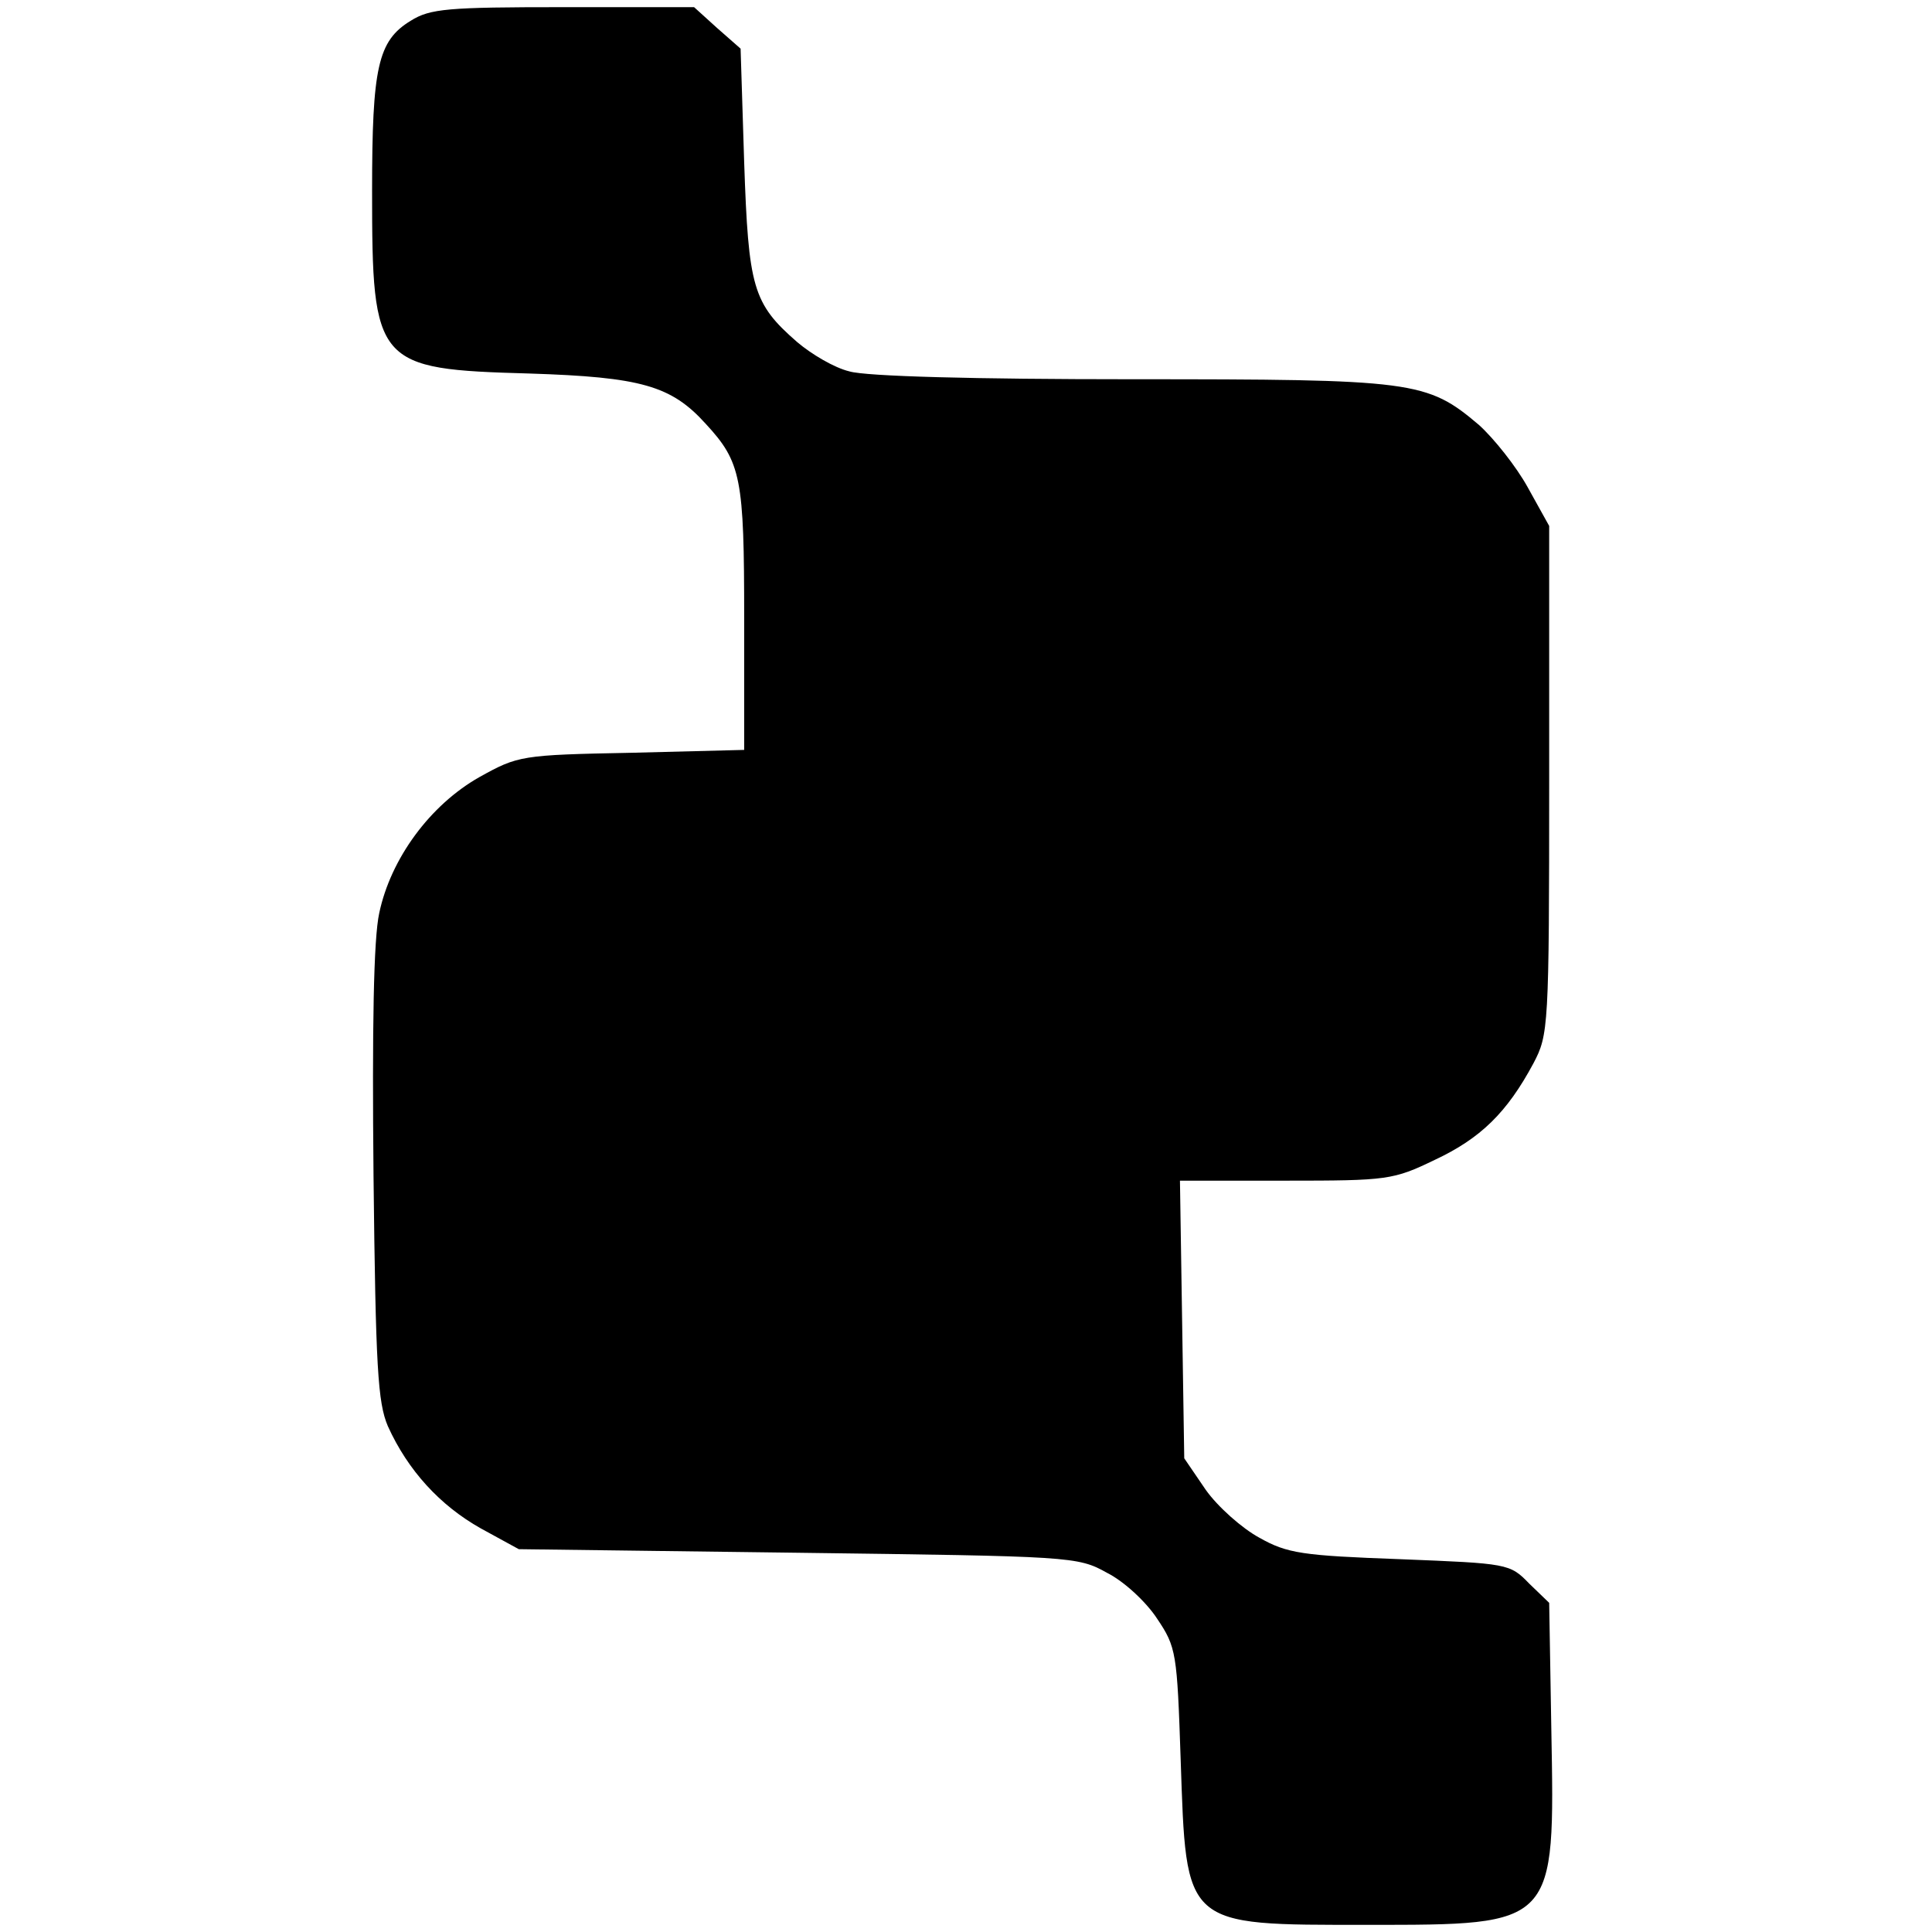 <?xml version="1.0" standalone="no"?>
<!DOCTYPE svg PUBLIC "-//W3C//DTD SVG 20010904//EN"
 "http://www.w3.org/TR/2001/REC-SVG-20010904/DTD/svg10.dtd">
<svg version="1.0" xmlns="http://www.w3.org/2000/svg"
 width="270pt" height="270pt" viewBox="0 0 270 270"
 preserveAspectRatio="xMidYMid meet">
<g transform="translate(0,270) scale(0.1,-0.1)"
fill="#000000" stroke="none">
<path d="M574 2671 c-46 -28 -54 -65 -54 -238 0 -243 5 -249 220 -255 156 -5
198 -17 246 -70 50 -54 54 -76 54 -272 l0 -184 -157 -4 c-155 -3 -159 -4 -213
-34 -69 -39 -124 -114 -140 -190 -8 -36 -10 -161 -8 -367 3 -269 6 -317 20
-350 28 -62 73 -111 130 -143 l53 -29 390 -5 c382 -5 391 -5 432 -28 24 -12
55 -41 70 -64 27 -40 28 -48 33 -197 8 -235 3 -231 261 -231 264 0 262 -2 257
273 l-3 177 -28 27 c-27 28 -30 28 -180 34 -137 5 -158 8 -197 30 -24 13 -58
43 -75 67 l-30 44 -3 194 -3 194 148 0 c142 0 150 1 208 29 64 30 101 66 138
135 21 40 22 49 22 396 l0 355 -30 54 c-16 29 -47 68 -68 87 -73 62 -91 64
-486 64 -218 0 -371 4 -394 11 -21 5 -53 24 -73 41 -62 54 -68 76 -74 251 l-5
159 -33 29 -32 29 -183 0 c-161 0 -186 -2 -213 -19z"/>
</g>
</svg>
